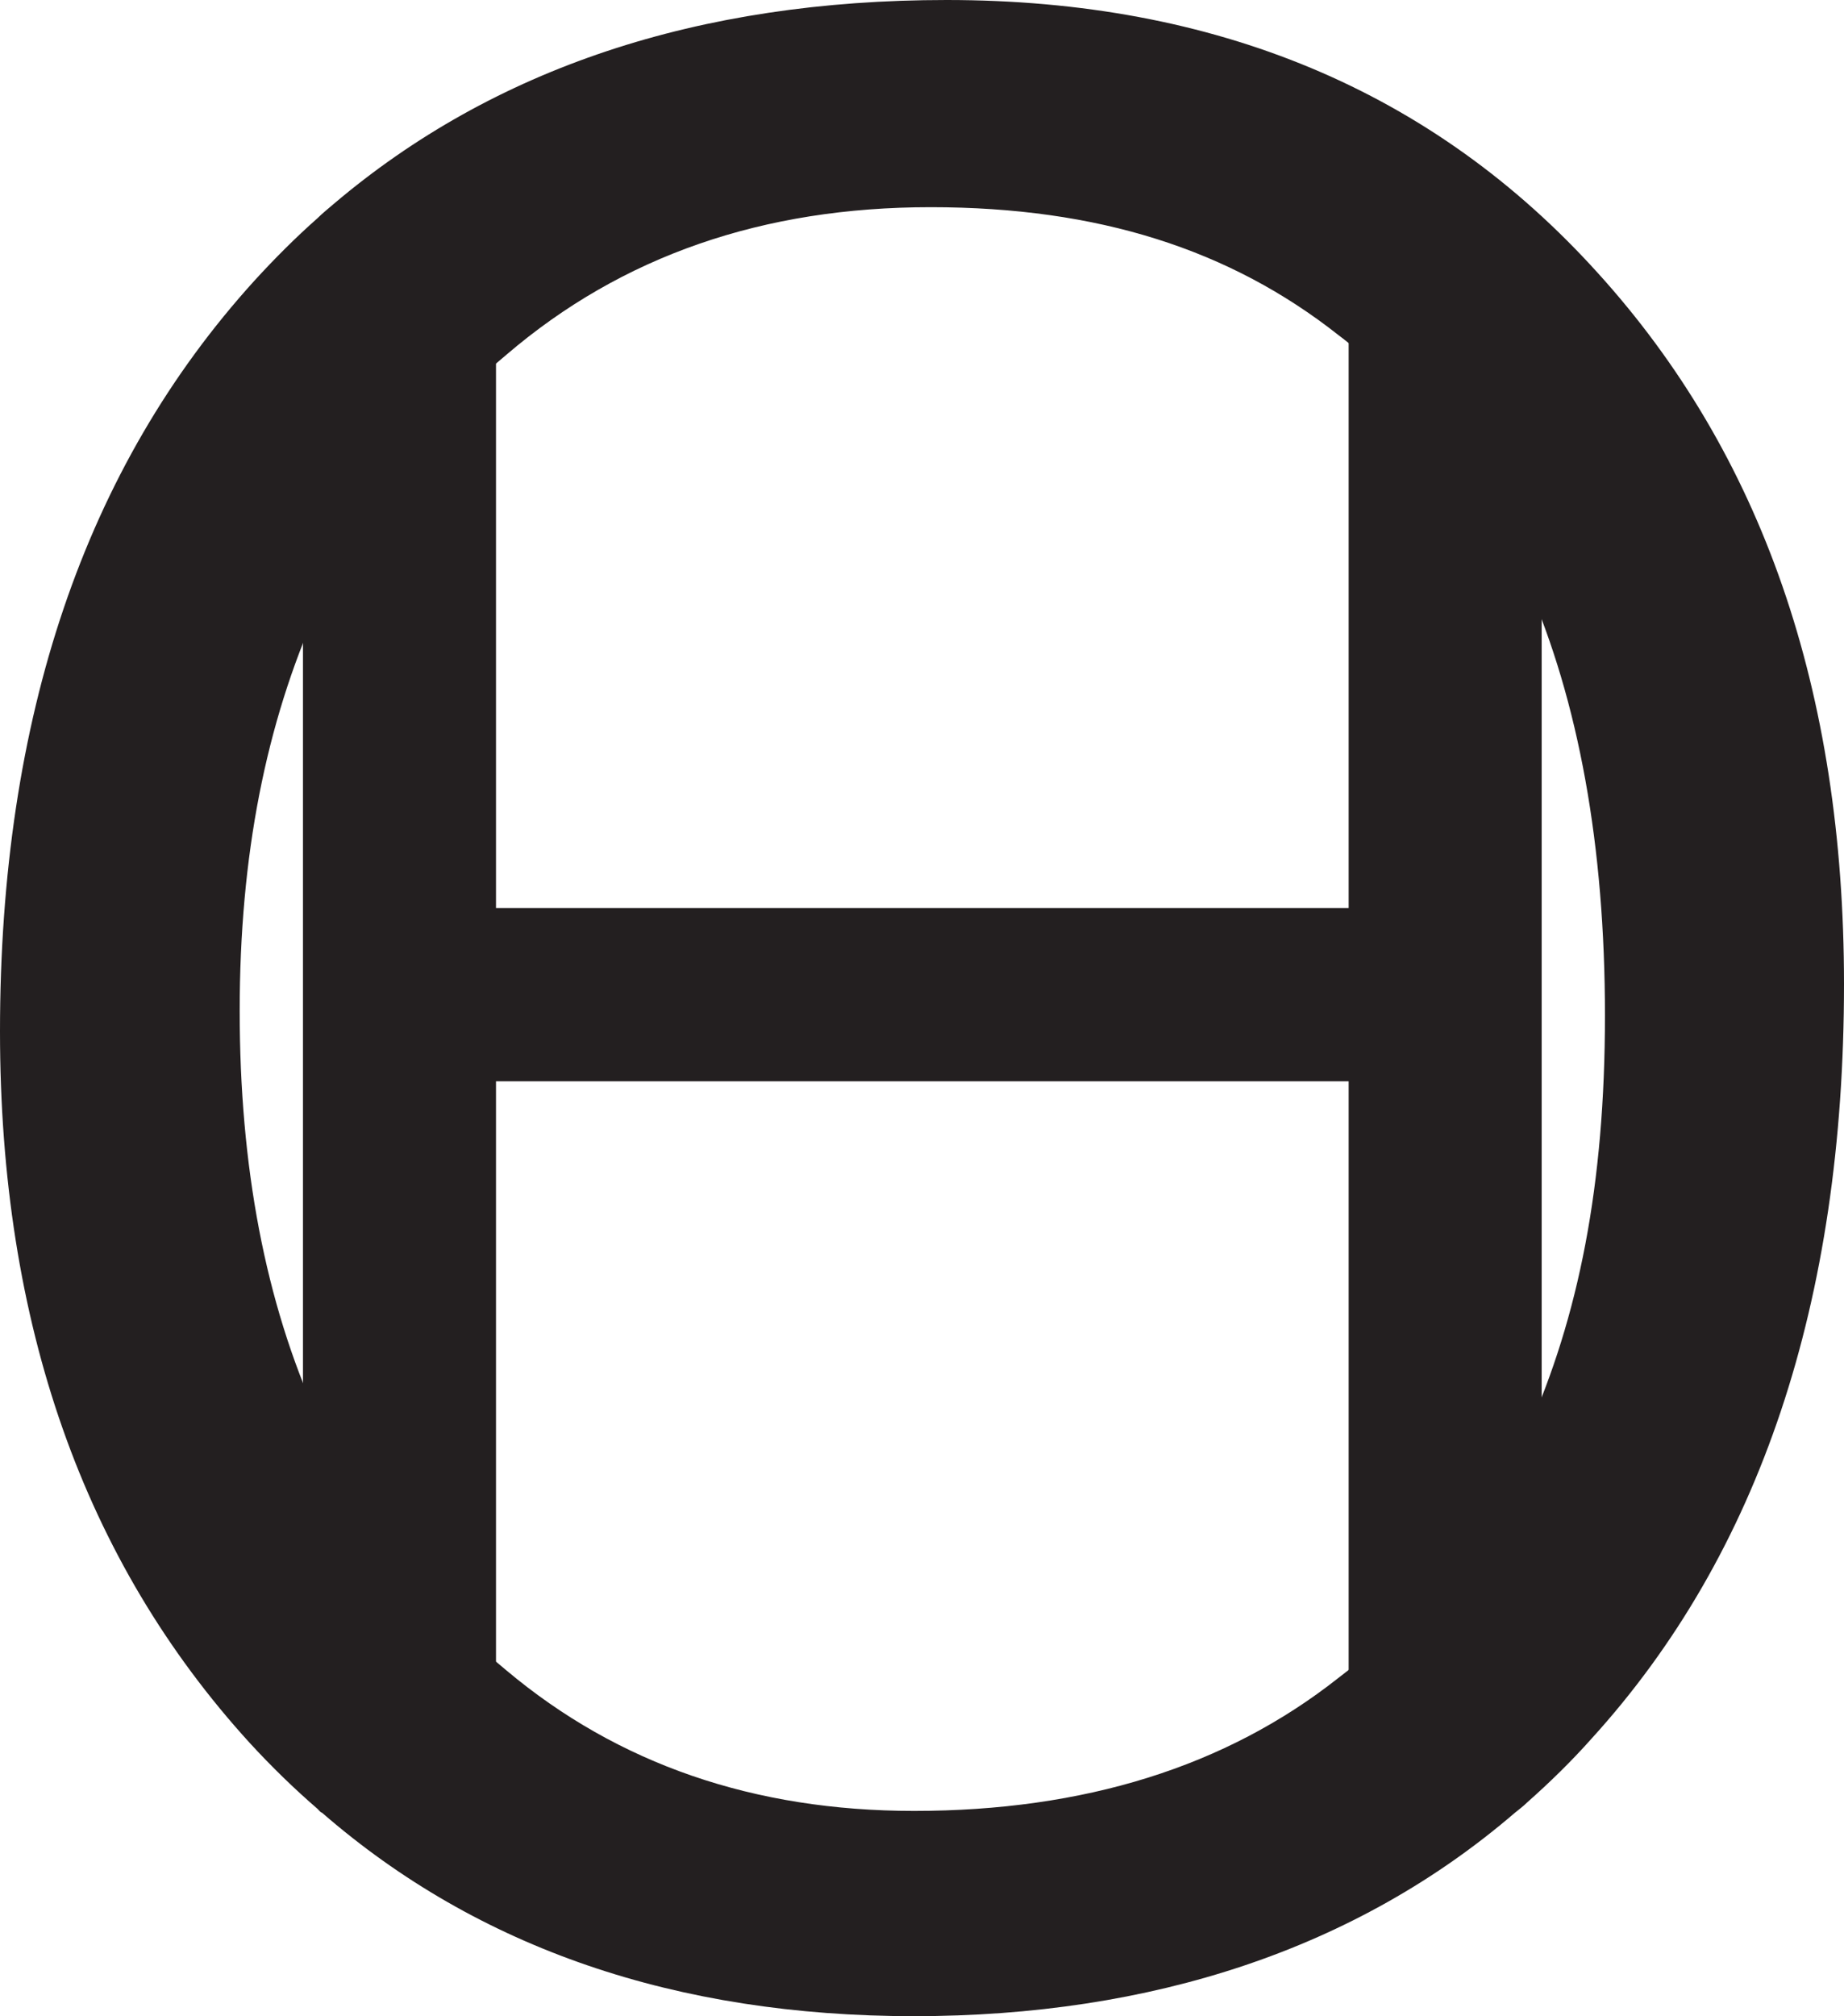<?xml version="1.0" encoding="UTF-8"?>
<svg id="Layer_2" data-name="Layer 2" xmlns="http://www.w3.org/2000/svg" viewBox="0 0 28.85 31.53">
  <defs>
    <style>
      .cls-1 {
        fill: #231f20;
      }
    </style>
  </defs>
  <g id="Layer_1-2" data-name="Layer 1">
    <path class="cls-1" d="m24.12,8.96v13.61c-.45,1.01-1.02,1.93-1.72,2.72-.4.46-.84.87-1.3,1.22v-9.6H7.76v9.48c-.45-.37-.88-.8-1.28-1.27-.71-.83-1.29-1.75-1.74-2.78v-12.97c.47-1.06,1.08-2.02,1.82-2.87.38-.44.78-.84,1.2-1.19v8.89h13.34V4.98c.5.38.96.83,1.39,1.33.66.77,1.2,1.65,1.63,2.64Z"/>
    <path class="cls-1" d="m24.99,4.26C22.42,1.42,19.02,0,14.81,0c-3.89,0-7.09,1.07-9.59,3.19-.08.07-.17.14-.25.22-.34.3-.67.63-.99.98C1.33,7.31,0,11.22,0,16.13c0,4.57,1.31,8.28,3.91,11.13.34.37.69.71,1.06,1.03.02.02.04.05.07.06,2.44,2.12,5.54,3.18,9.26,3.18s6.92-1.05,9.4-3.18c.06-.05.13-.1.19-.16.35-.31.69-.64,1.01-1,2.63-2.89,3.95-6.83,3.95-11.8,0-4.59-1.28-8.29-3.86-11.13Zm-1.1,18.14c-.44.99-1,1.88-1.68,2.65-.39.45-.82.85-1.27,1.19-1.76,1.39-3.98,2.08-6.64,2.08-2.5,0-4.63-.73-6.38-2.2-.44-.36-.86-.78-1.25-1.24-.69-.81-1.26-1.71-1.7-2.71-.82-1.81-1.22-3.93-1.22-6.36s.41-4.49,1.22-6.3c.46-1.03,1.05-1.97,1.78-2.8.37-.43.76-.82,1.17-1.16,1.81-1.55,4.02-2.31,6.64-2.31s4.68.66,6.38,2c.49.37.94.81,1.36,1.3.64.75,1.17,1.61,1.59,2.58.81,1.85,1.22,4.11,1.22,6.76s-.41,4.71-1.22,6.52Z"/>
  </g>
</svg>